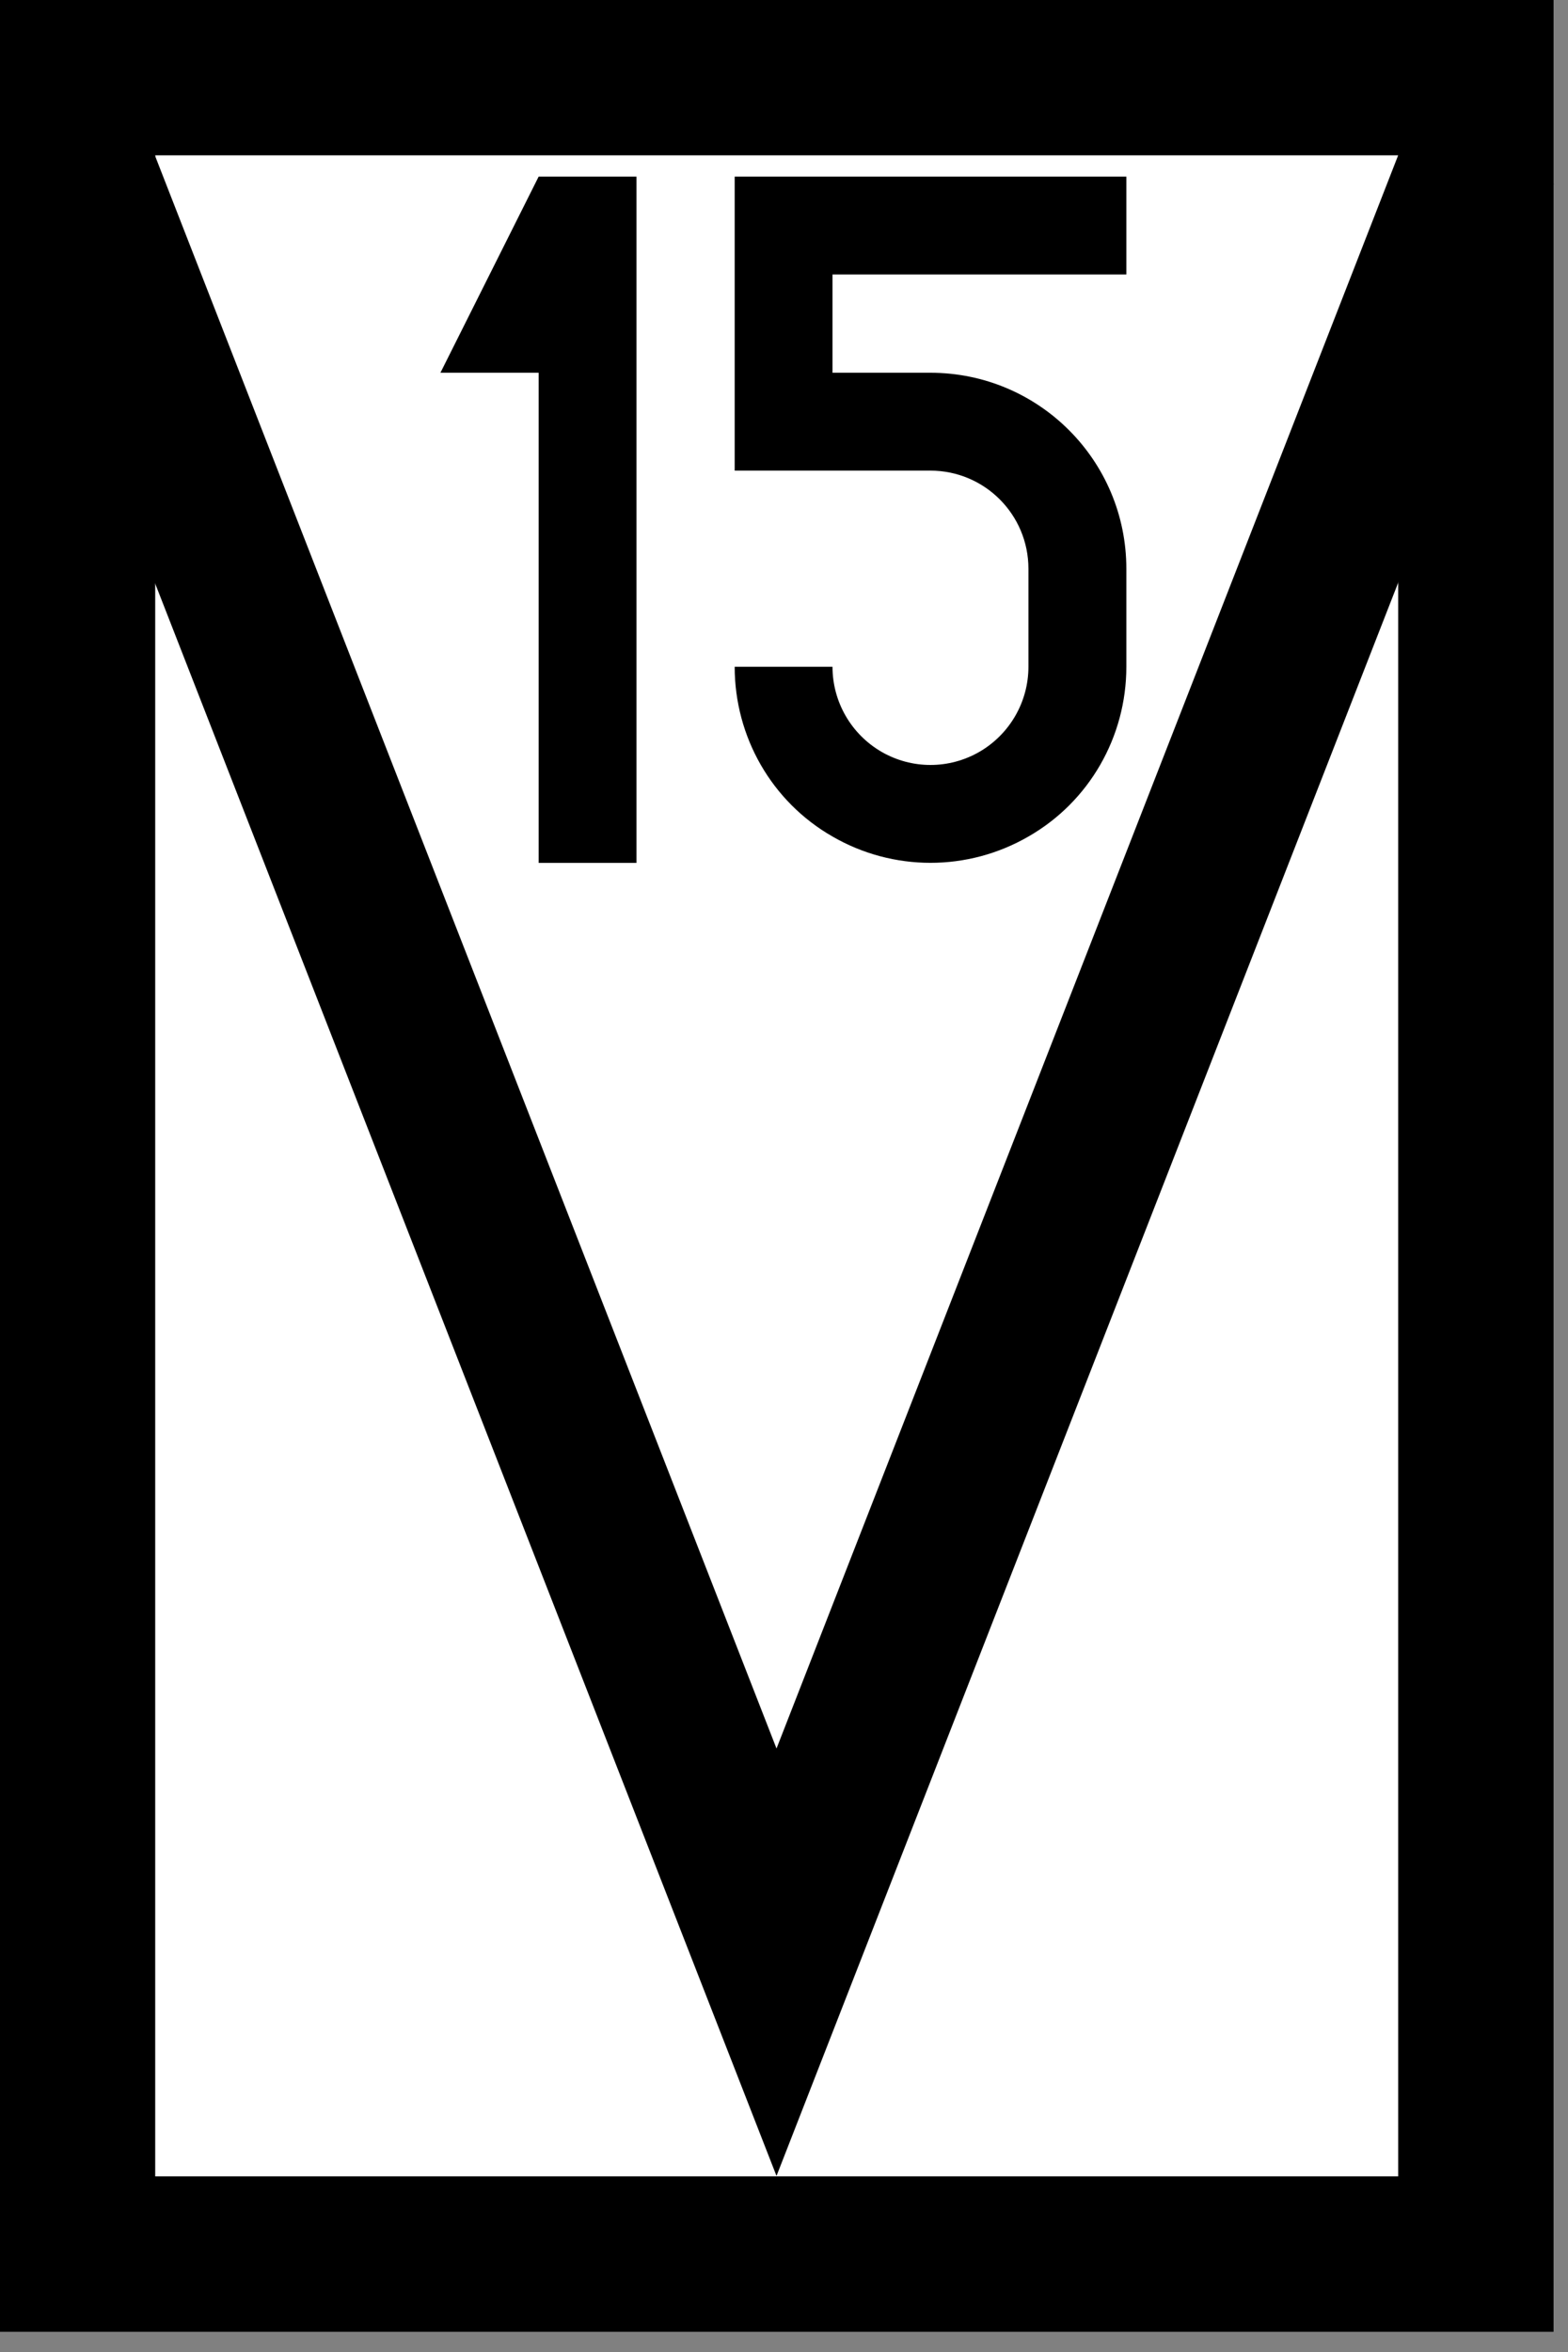 <?xml version="1.0" encoding="UTF-8"?>
<svg xmlns="http://www.w3.org/2000/svg" xmlns:xlink="http://www.w3.org/1999/xlink" width="15.341" height="23" viewBox="0 0 15.341 23">
<rect x="0" y="0" width="15.341" height="23" fill="#808080" stroke="none"/>
<path fill-rule="nonzero" fill="rgb(100%, 100%, 100%)" fill-opacity="1" stroke-width="40" stroke-linecap="round" stroke-linejoin="miter" stroke="rgb(0%, 0%, 0%)" stroke-opacity="1" stroke-miterlimit="4" d="M 20.014 19.973 L 380.046 19.973 L 380.046 580.046 L 20.014 580.046 Z M 20.014 19.973 " transform="matrix(0.038, 0, 0, 0.038, -0.002, 0)"/>
<path fill="none" stroke-width="40" stroke-linecap="butt" stroke-linejoin="miter" stroke="rgb(0%, 0%, 0%)" stroke-opacity="1" stroke-miterlimit="4" d="M 18.485 40.049 L 199.979 504.942 L 381.473 40.049 " transform="matrix(0.038, 0, 0, 0.038, -0.002, 0)"/>
<path fill-rule="nonzero" fill="rgb(0%, 0%, 0%)" fill-opacity="1" d="M 6.227 1.727 L 5.27 1.727 L 4.309 3.645 L 5.27 3.645 L 5.27 8.438 L 6.227 8.438 Z M 6.227 1.727 "/>
<path fill-rule="nonzero" fill="rgb(0%, 0%, 0%)" fill-opacity="1" d="M 7.188 1.727 L 7.188 4.602 L 9.102 4.602 C 9.633 4.602 10.062 5.031 10.062 5.562 L 10.062 6.52 C 10.062 6.863 9.879 7.18 9.582 7.352 C 9.285 7.523 8.922 7.523 8.625 7.352 C 8.328 7.18 8.145 6.863 8.145 6.52 L 7.188 6.52 C 7.188 7.207 7.551 7.84 8.145 8.18 C 8.738 8.523 9.469 8.523 10.062 8.18 C 10.656 7.84 11.02 7.207 11.02 6.52 L 11.02 5.562 C 11.02 4.504 10.164 3.645 9.102 3.645 L 8.145 3.645 L 8.145 2.684 L 11.02 2.684 L 11.02 1.727 Z M 7.188 1.727 "/>
</svg>
